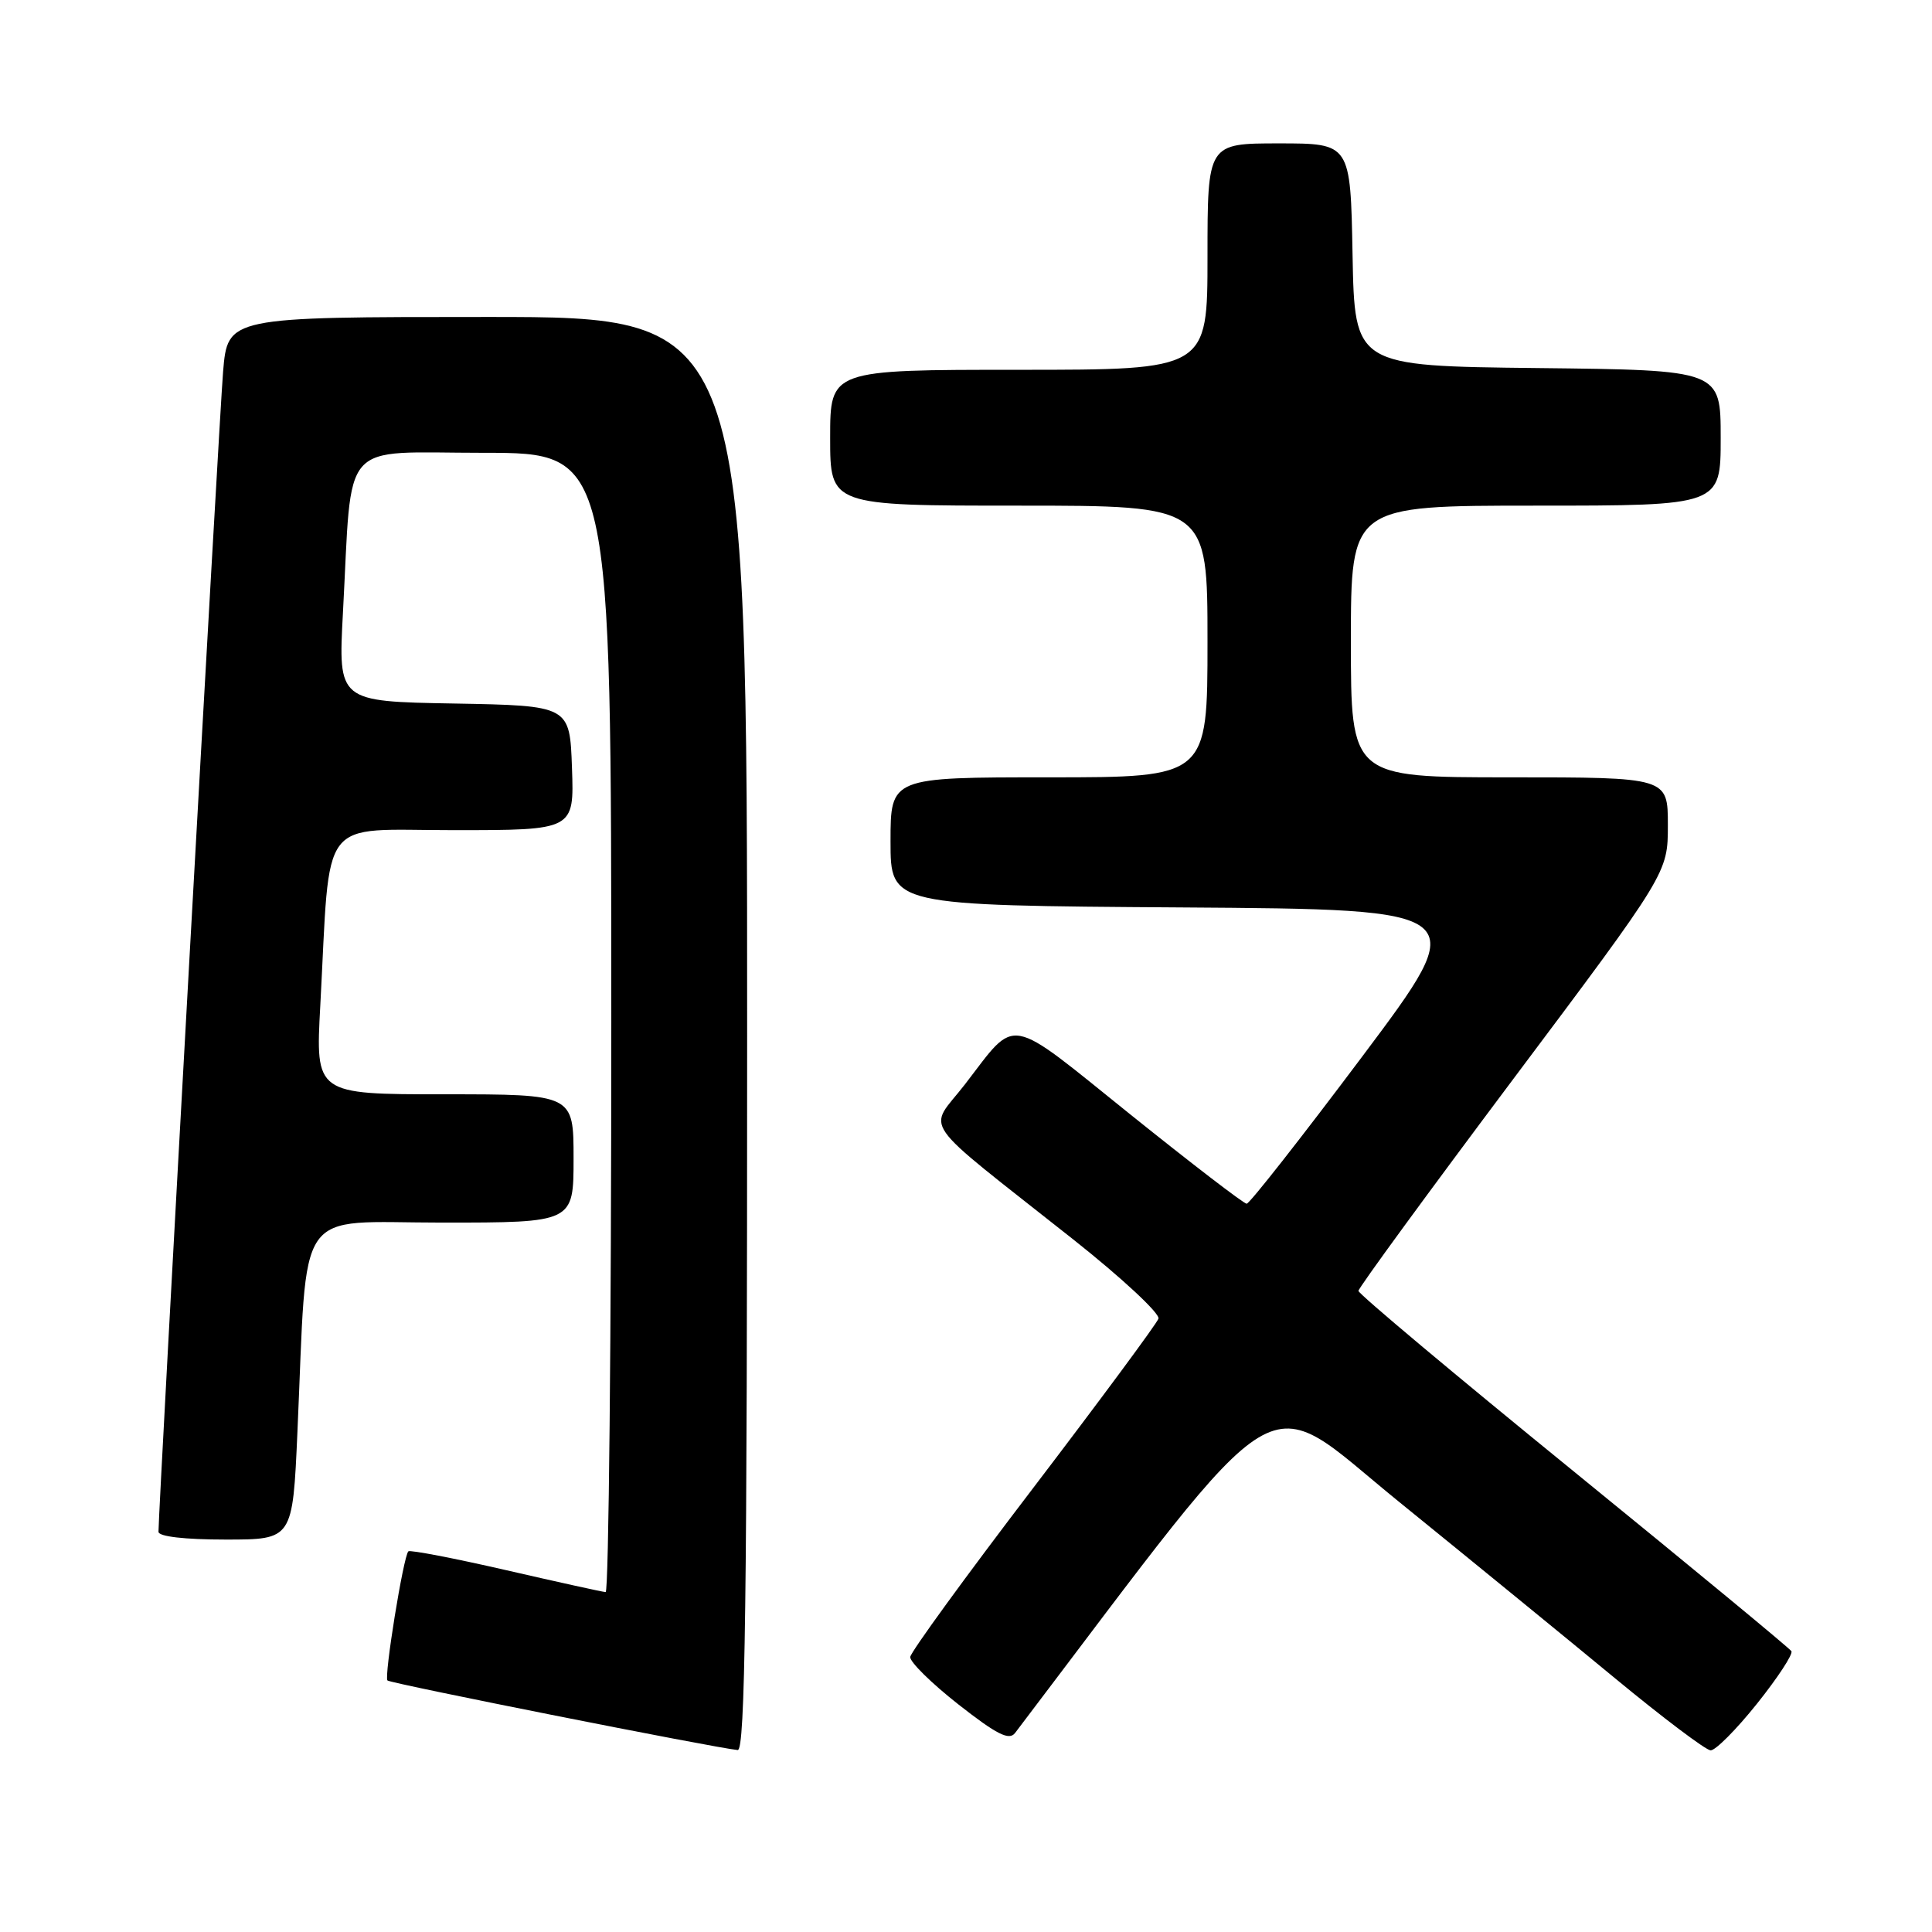 <?xml version="1.0" encoding="UTF-8" standalone="no"?>
<!DOCTYPE svg PUBLIC "-//W3C//DTD SVG 1.1//EN" "http://www.w3.org/Graphics/SVG/1.1/DTD/svg11.dtd" >
<svg xmlns="http://www.w3.org/2000/svg" xmlns:xlink="http://www.w3.org/1999/xlink" version="1.1" viewBox="0 0 256 256">
 <g >
 <path fill="currentColor"
d=" M 99.00 137.00 C 99.00 42.00 99.00 42.00 64.59 42.00 C 30.17 42.00 30.17 42.00 29.56 49.25 C 29.05 55.35 21.00 199.90 21.00 202.97 C 21.00 203.60 24.47 204.00 29.89 204.00 C 38.78 204.00 38.78 204.00 39.41 189.75 C 40.78 159.17 38.82 162.00 58.60 162.00 C 76.00 162.00 76.00 162.00 76.00 153.50 C 76.00 145.00 76.00 145.00 58.90 145.00 C 41.80 145.00 41.80 145.00 42.44 133.25 C 43.81 107.66 42.03 110.00 60.14 110.00 C 76.08 110.00 76.08 110.00 75.79 101.75 C 75.50 93.50 75.50 93.50 60.15 93.22 C 44.81 92.95 44.81 92.95 45.44 81.22 C 46.71 57.79 44.77 60.00 64.09 60.00 C 81.00 60.00 81.00 60.00 81.00 135.50 C 81.00 177.03 80.66 210.98 80.25 210.96 C 79.84 210.94 73.88 209.62 67.00 208.04 C 60.12 206.46 54.32 205.35 54.11 205.56 C 53.45 206.21 50.87 222.20 51.34 222.67 C 51.74 223.07 94.82 231.62 97.75 231.89 C 98.74 231.98 99.00 212.39 99.00 137.00 Z  M 232.81 225.75 C 235.56 222.31 237.61 219.18 237.37 218.79 C 237.13 218.40 224.12 207.66 208.47 194.92 C 192.81 182.18 180.00 171.44 180.00 171.05 C 180.00 170.66 189.23 158.04 200.50 143.00 C 221.00 115.66 221.00 115.66 221.00 109.33 C 221.00 103.00 221.00 103.00 200.00 103.00 C 179.00 103.00 179.00 103.00 179.00 85.00 C 179.00 67.00 179.00 67.00 203.50 67.00 C 228.00 67.00 228.00 67.00 228.00 58.02 C 228.00 49.04 228.00 49.04 203.75 48.77 C 179.50 48.50 179.50 48.50 179.22 33.75 C 178.95 19.00 178.95 19.00 169.47 19.00 C 160.00 19.00 160.00 19.00 160.00 34.00 C 160.00 49.00 160.00 49.00 135.00 49.00 C 110.00 49.00 110.00 49.00 110.00 58.00 C 110.00 67.00 110.00 67.00 135.00 67.00 C 160.00 67.00 160.00 67.00 160.00 85.00 C 160.00 103.00 160.00 103.00 139.00 103.00 C 118.00 103.00 118.00 103.00 118.00 111.49 C 118.00 119.98 118.00 119.98 156.56 120.24 C 195.12 120.50 195.12 120.50 180.50 140.00 C 172.46 150.72 165.57 159.50 165.19 159.50 C 164.81 159.50 157.86 154.16 149.74 147.64 C 133.19 134.33 134.84 134.63 127.87 143.67 C 122.94 150.06 121.24 147.63 142.21 164.23 C 148.65 169.33 153.73 174.06 153.50 174.73 C 153.26 175.41 145.79 185.51 136.90 197.17 C 128.00 208.83 120.67 218.90 120.61 219.56 C 120.55 220.21 123.42 223.04 127.00 225.85 C 132.09 229.84 133.72 230.66 134.50 229.63 C 171.26 181.20 166.76 183.91 185.39 199.01 C 194.80 206.64 207.68 217.16 214.00 222.38 C 220.32 227.60 226.02 231.90 226.66 231.93 C 227.29 231.97 230.06 229.19 232.81 225.75 Z "/>
</g>
</svg>
